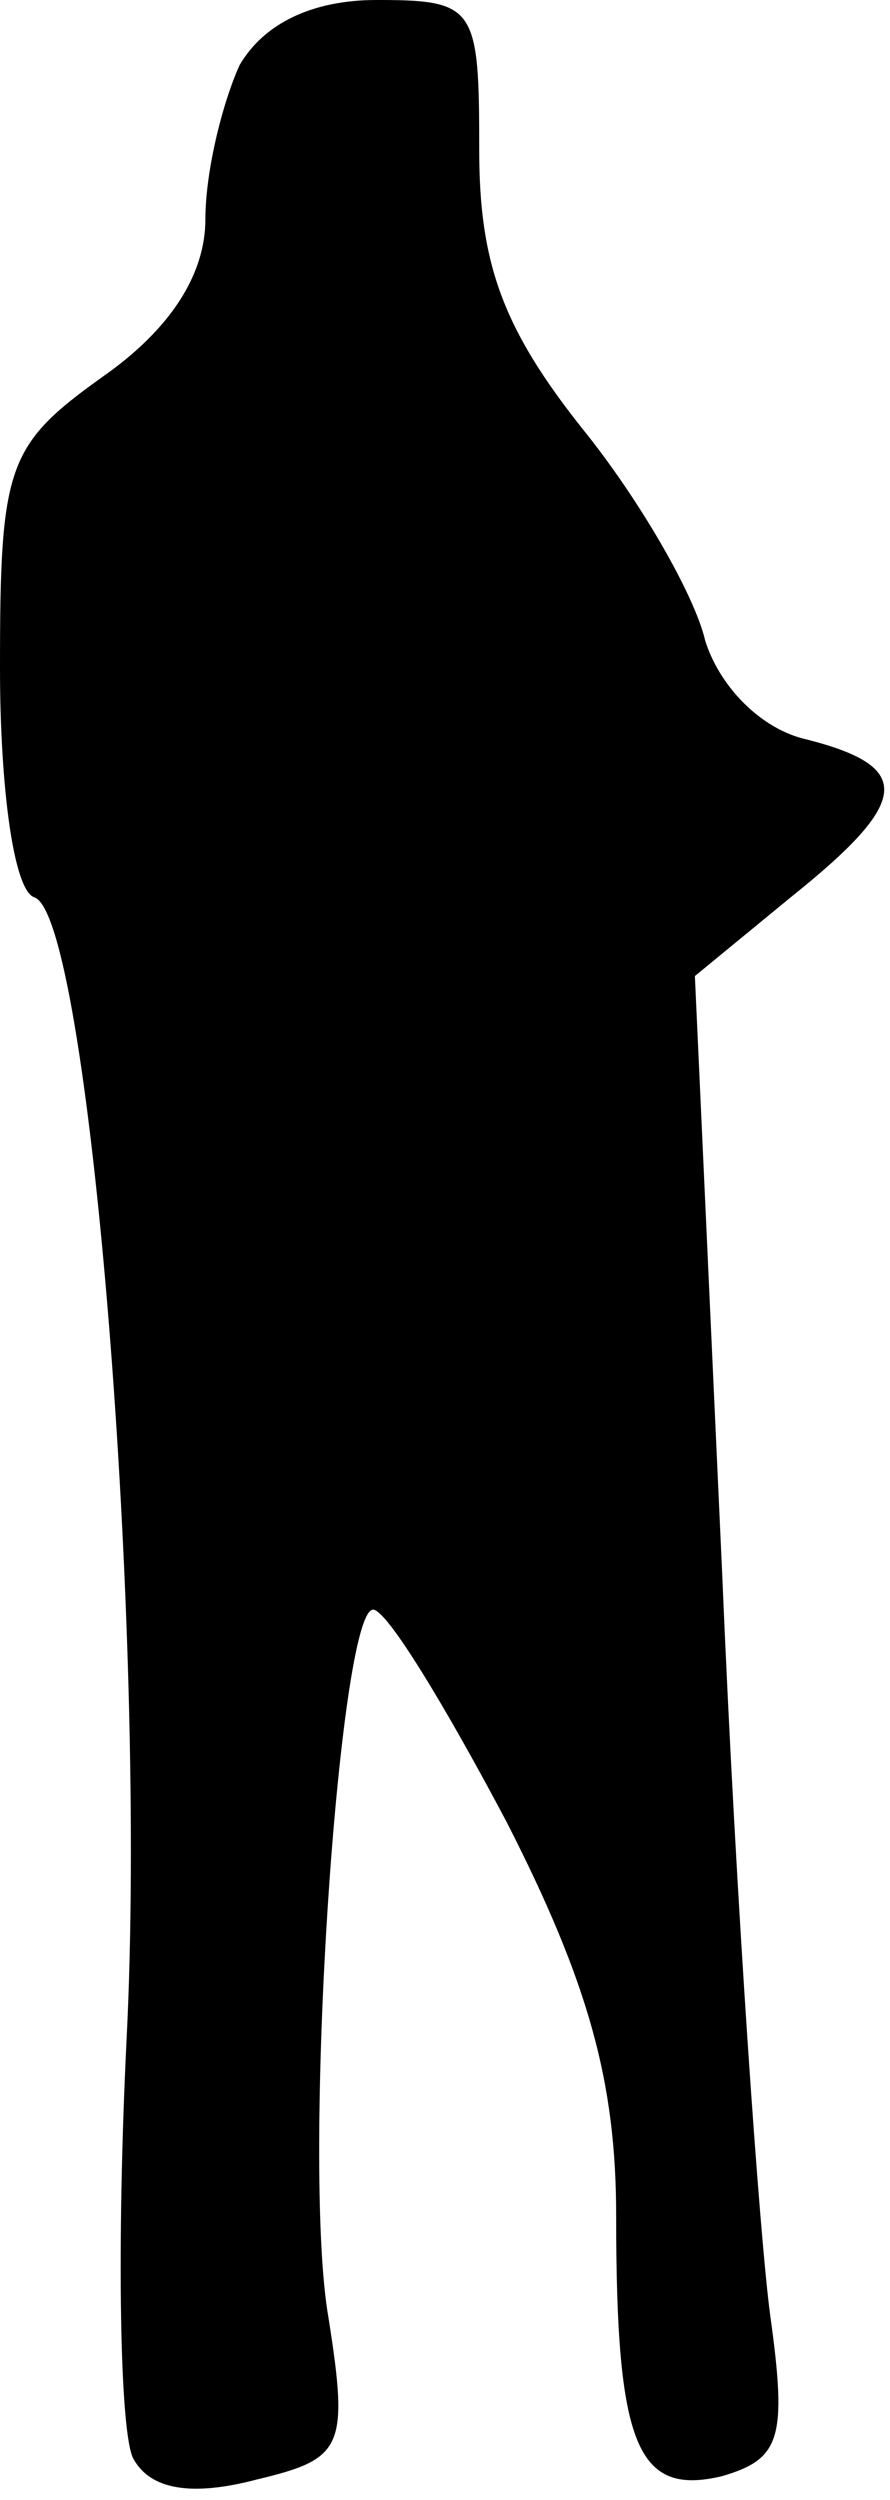 <?xml version="1.0" standalone="no"?>
<!DOCTYPE svg PUBLIC "-//W3C//DTD SVG 20010904//EN"
 "http://www.w3.org/TR/2001/REC-SVG-20010904/DTD/svg10.dtd">
<svg version="1.0" xmlns="http://www.w3.org/2000/svg"
 width="26pt" height="73pt" viewBox="0 0 26 73"
 preserveAspectRatio="xMidYMid meet">
<g transform="translate(0,73) scale(0.1,-0.1)"
fill="#000000" stroke="none">
<path fill="#000000" stroke="none" d="M70 711 c-5 -11 -10 -31 -10 -45 0 -16
-10 -32 -30 -46 -28 -20 -30 -26 -30 -85 0 -35 4 -65 10 -67 16 -5 33 -214 27
-333 -3 -61 -2 -116 2 -123 5 -9 17 -11 36 -6 25 6 27 9 21 47 -8 45 3 207 13
207 4 0 21 -28 39 -62 24 -47 32 -76 32 -115 0 -67 6 -82 31 -76 17 5 19 11
14 47 -3 22 -10 120 -14 216 l-8 175 28 23 c35 28 36 38 5 46 -14 3 -26 16
-30 29 -3 13 -19 41 -36 62 -23 29 -30 48 -30 81 0 42 -1 44 -30 44 -19 0 -33
-7 -40 -19z"/>
</g>
</svg>
